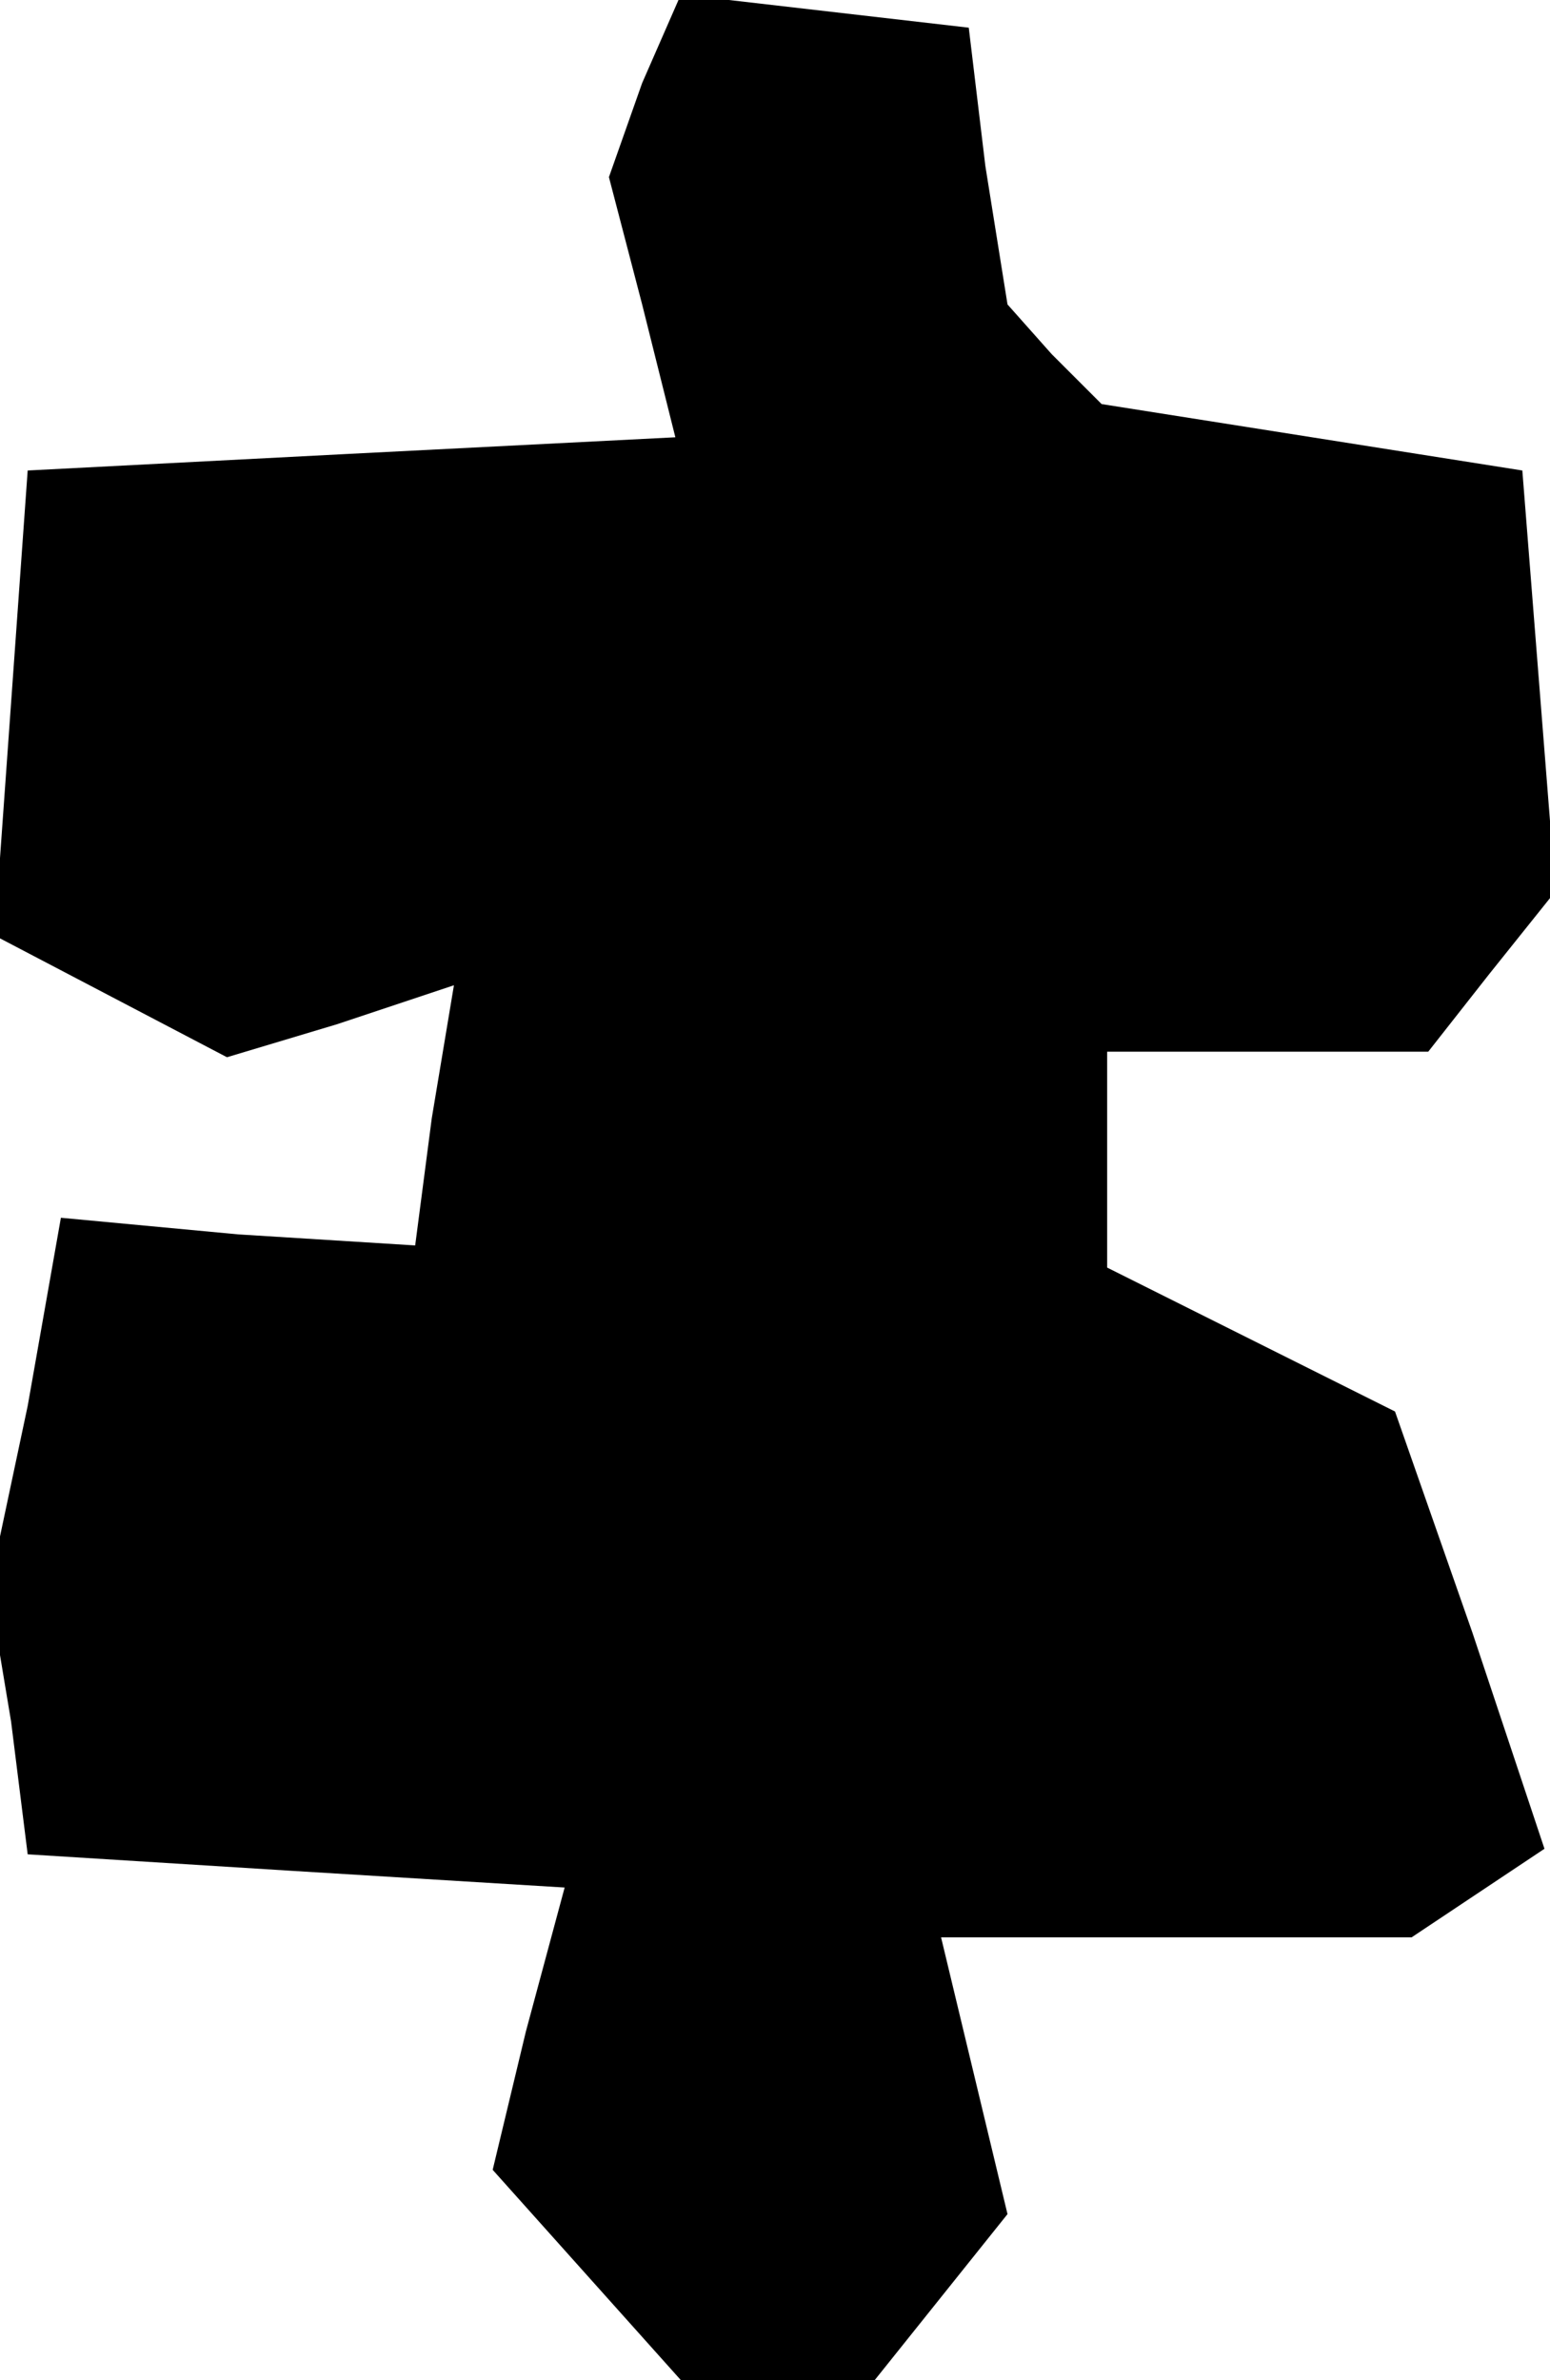 <?xml version="1.0" standalone="no"?>
<!DOCTYPE svg PUBLIC "-//W3C//DTD SVG 20010904//EN"
 "http://www.w3.org/TR/2001/REC-SVG-20010904/DTD/svg10.dtd">
<svg version="1.0" xmlns="http://www.w3.org/2000/svg"
 width="28pt" height="43pt" viewBox="0 0 28 43"
 preserveAspectRatio="xMidYMid meet">
<g transform="translate(0,43) scale(0.1,-0.1)"
fill="#000000" stroke="none">
<path d="M116 415 l-6 -17 6 -23 6 -24 -59 -3 -58 -3 -3 -42 -3 -42 21 -11 21
-11 20 6 21 7 -4 -24 -3 -23 -32 2 -32 3 -6 -34 -7 -33 4 -24 3 -24 48 -3 49
-3 -7 -26 -6 -25 17 -19 17 -19 17 0 18 0 12 15 12 15 -6 25 -6 25 42 0 43 0
12 8 12 8 -13 39 -14 40 -26 13 -26 13 0 20 0 19 29 0 29 0 11 14 12 15 -3 38
-3 38 -38 6 -38 6 -9 9 -8 9 -4 25 -3 25 -26 3 -26 3 -7 -16z"/>
</g>
</svg>
